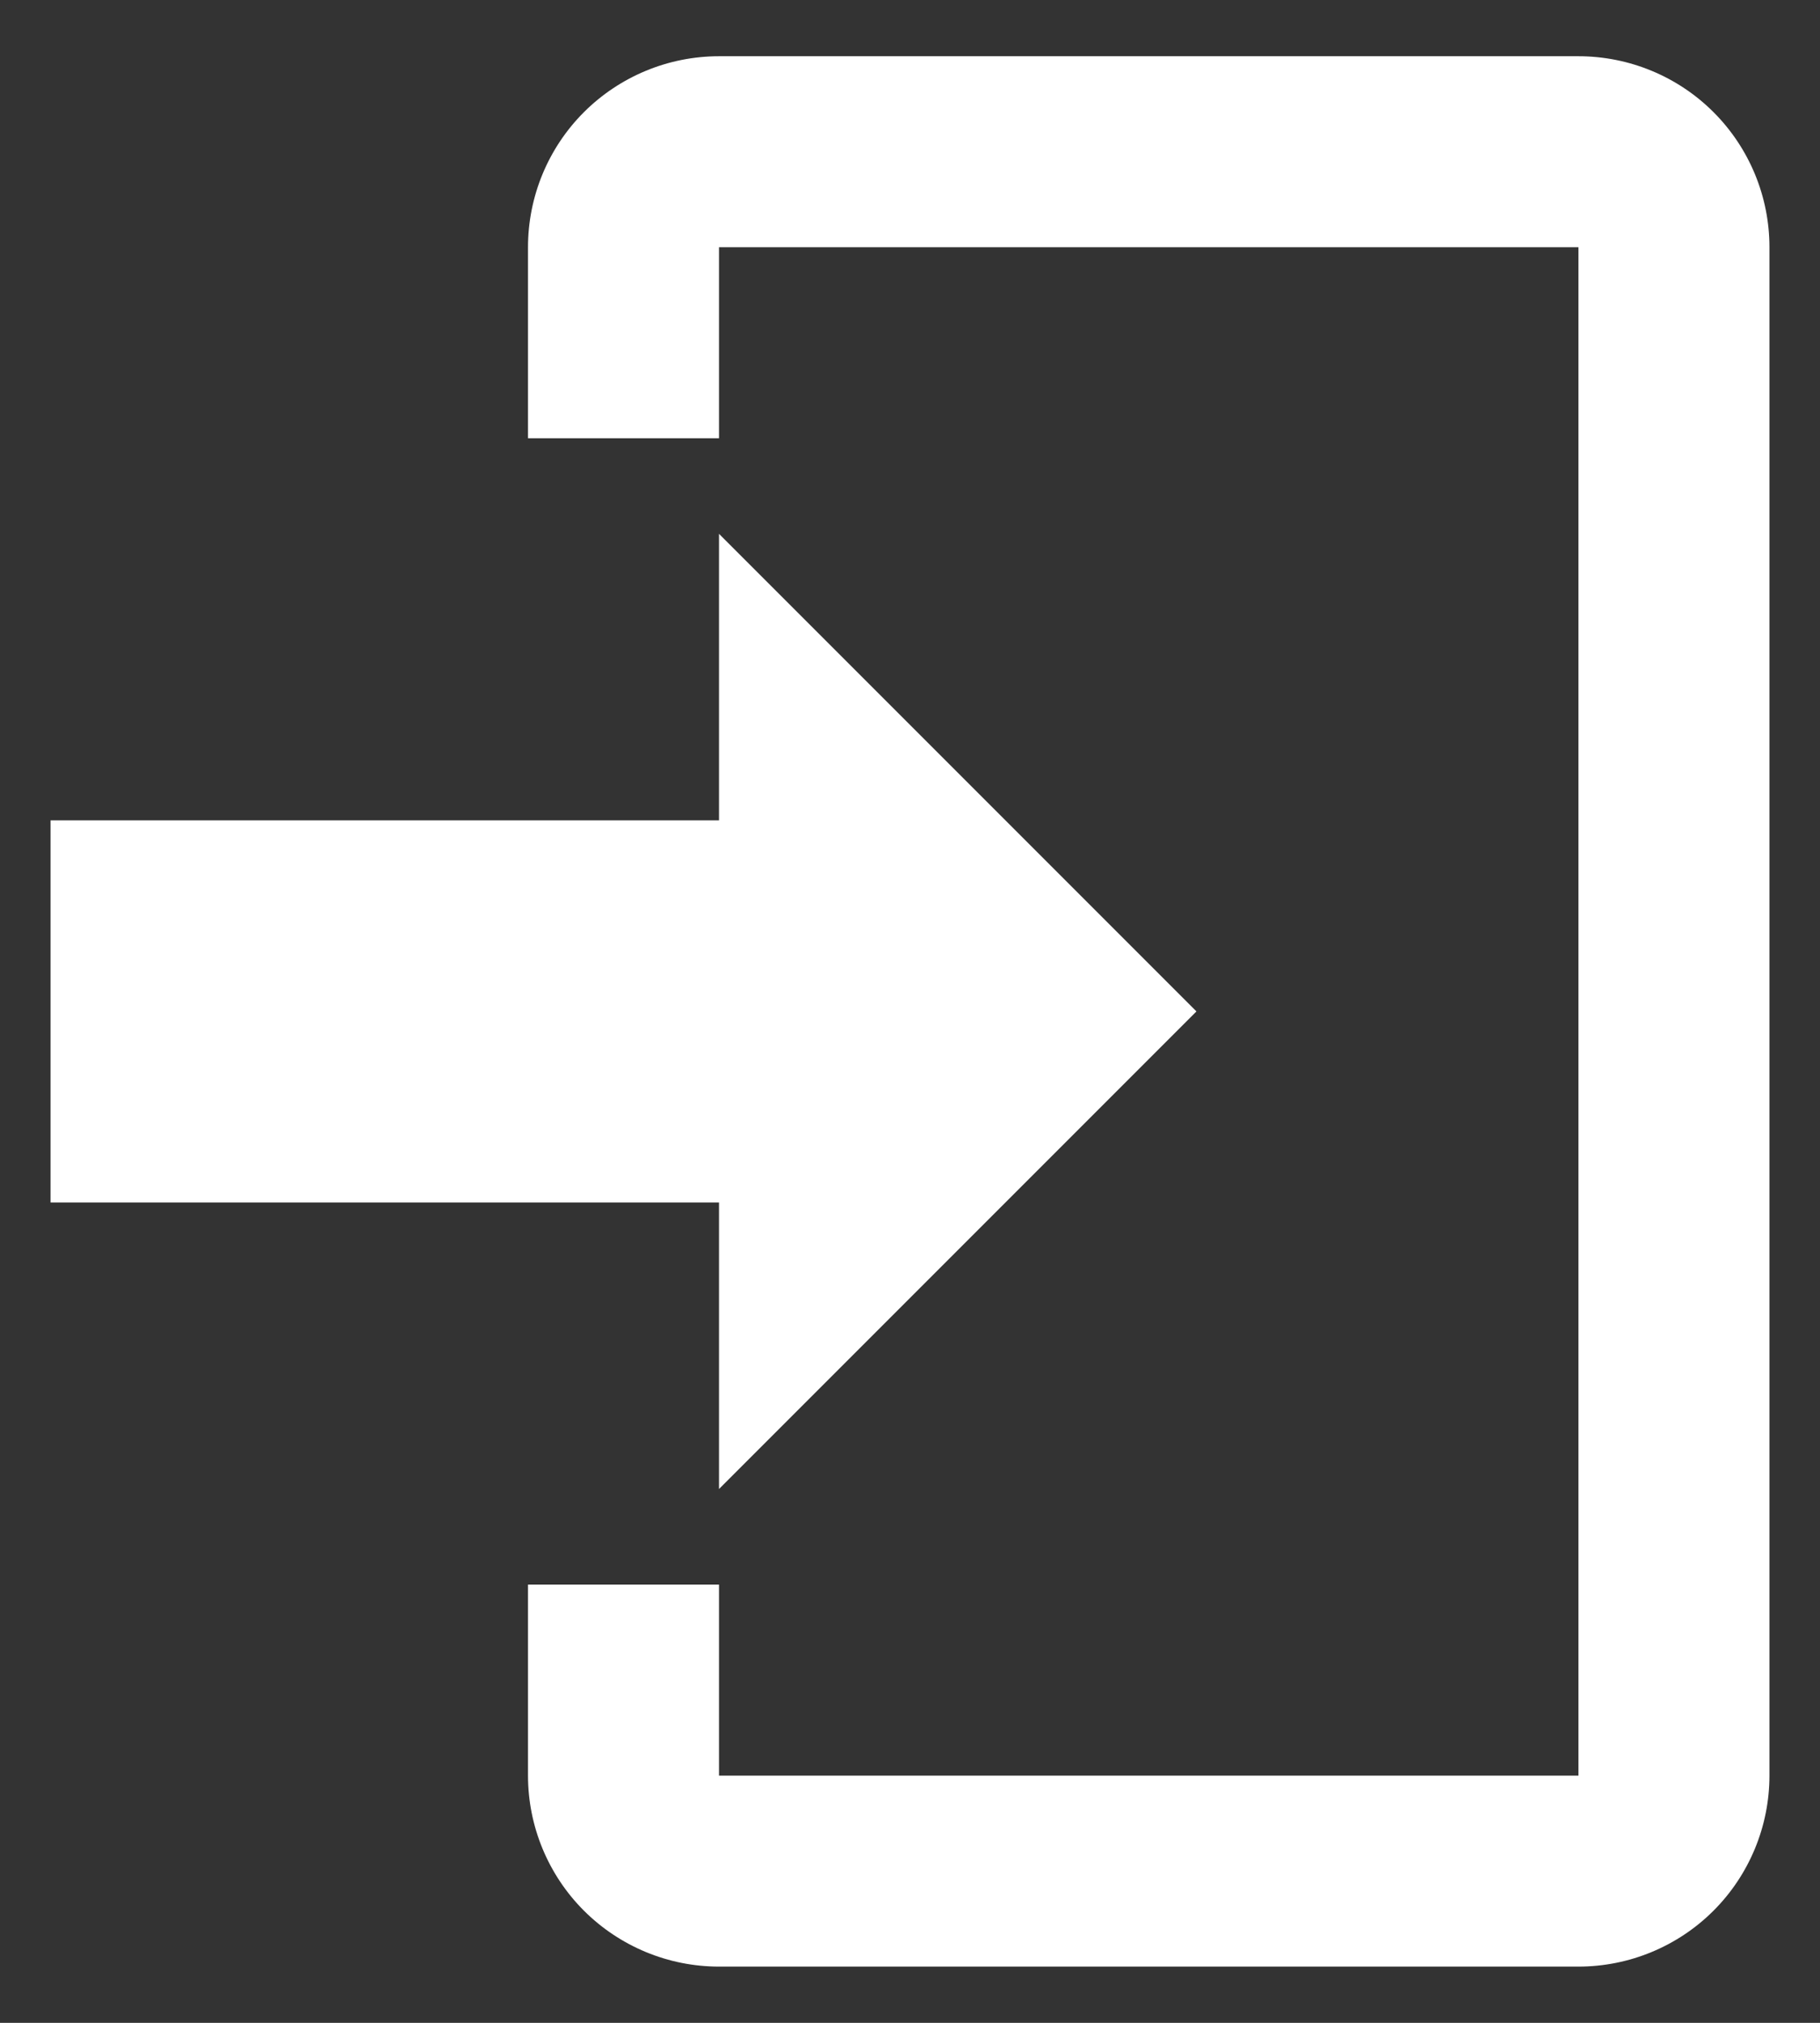 <svg width="18" height="20" viewBox="0 0 18 20" fill="none" xmlns="http://www.w3.org/2000/svg">
<rect x="0" y="0" width="18" height="20" fill="#333333" stroke="none"/>
<path d="M7.111 14.722V11.889H0.5V8.111H7.111V5.278L11.833 10L7.111 14.722ZM7.111 0.556H15.611C16.112 0.556 16.593 0.755 16.947 1.109C17.301 1.463 17.5 1.943 17.5 2.444V17.556C17.5 18.056 17.301 18.537 16.947 18.891C16.593 19.245 16.112 19.444 15.611 19.444H7.111C6.61 19.444 6.13 19.245 5.775 18.891C5.421 18.537 5.222 18.056 5.222 17.556V15.667H7.111V17.556H15.611V2.444H7.111V4.333H5.222V2.444C5.222 1.943 5.421 1.463 5.775 1.109C6.13 0.755 6.61 0.556 7.111 0.556Z" fill="white"/>
</svg>
